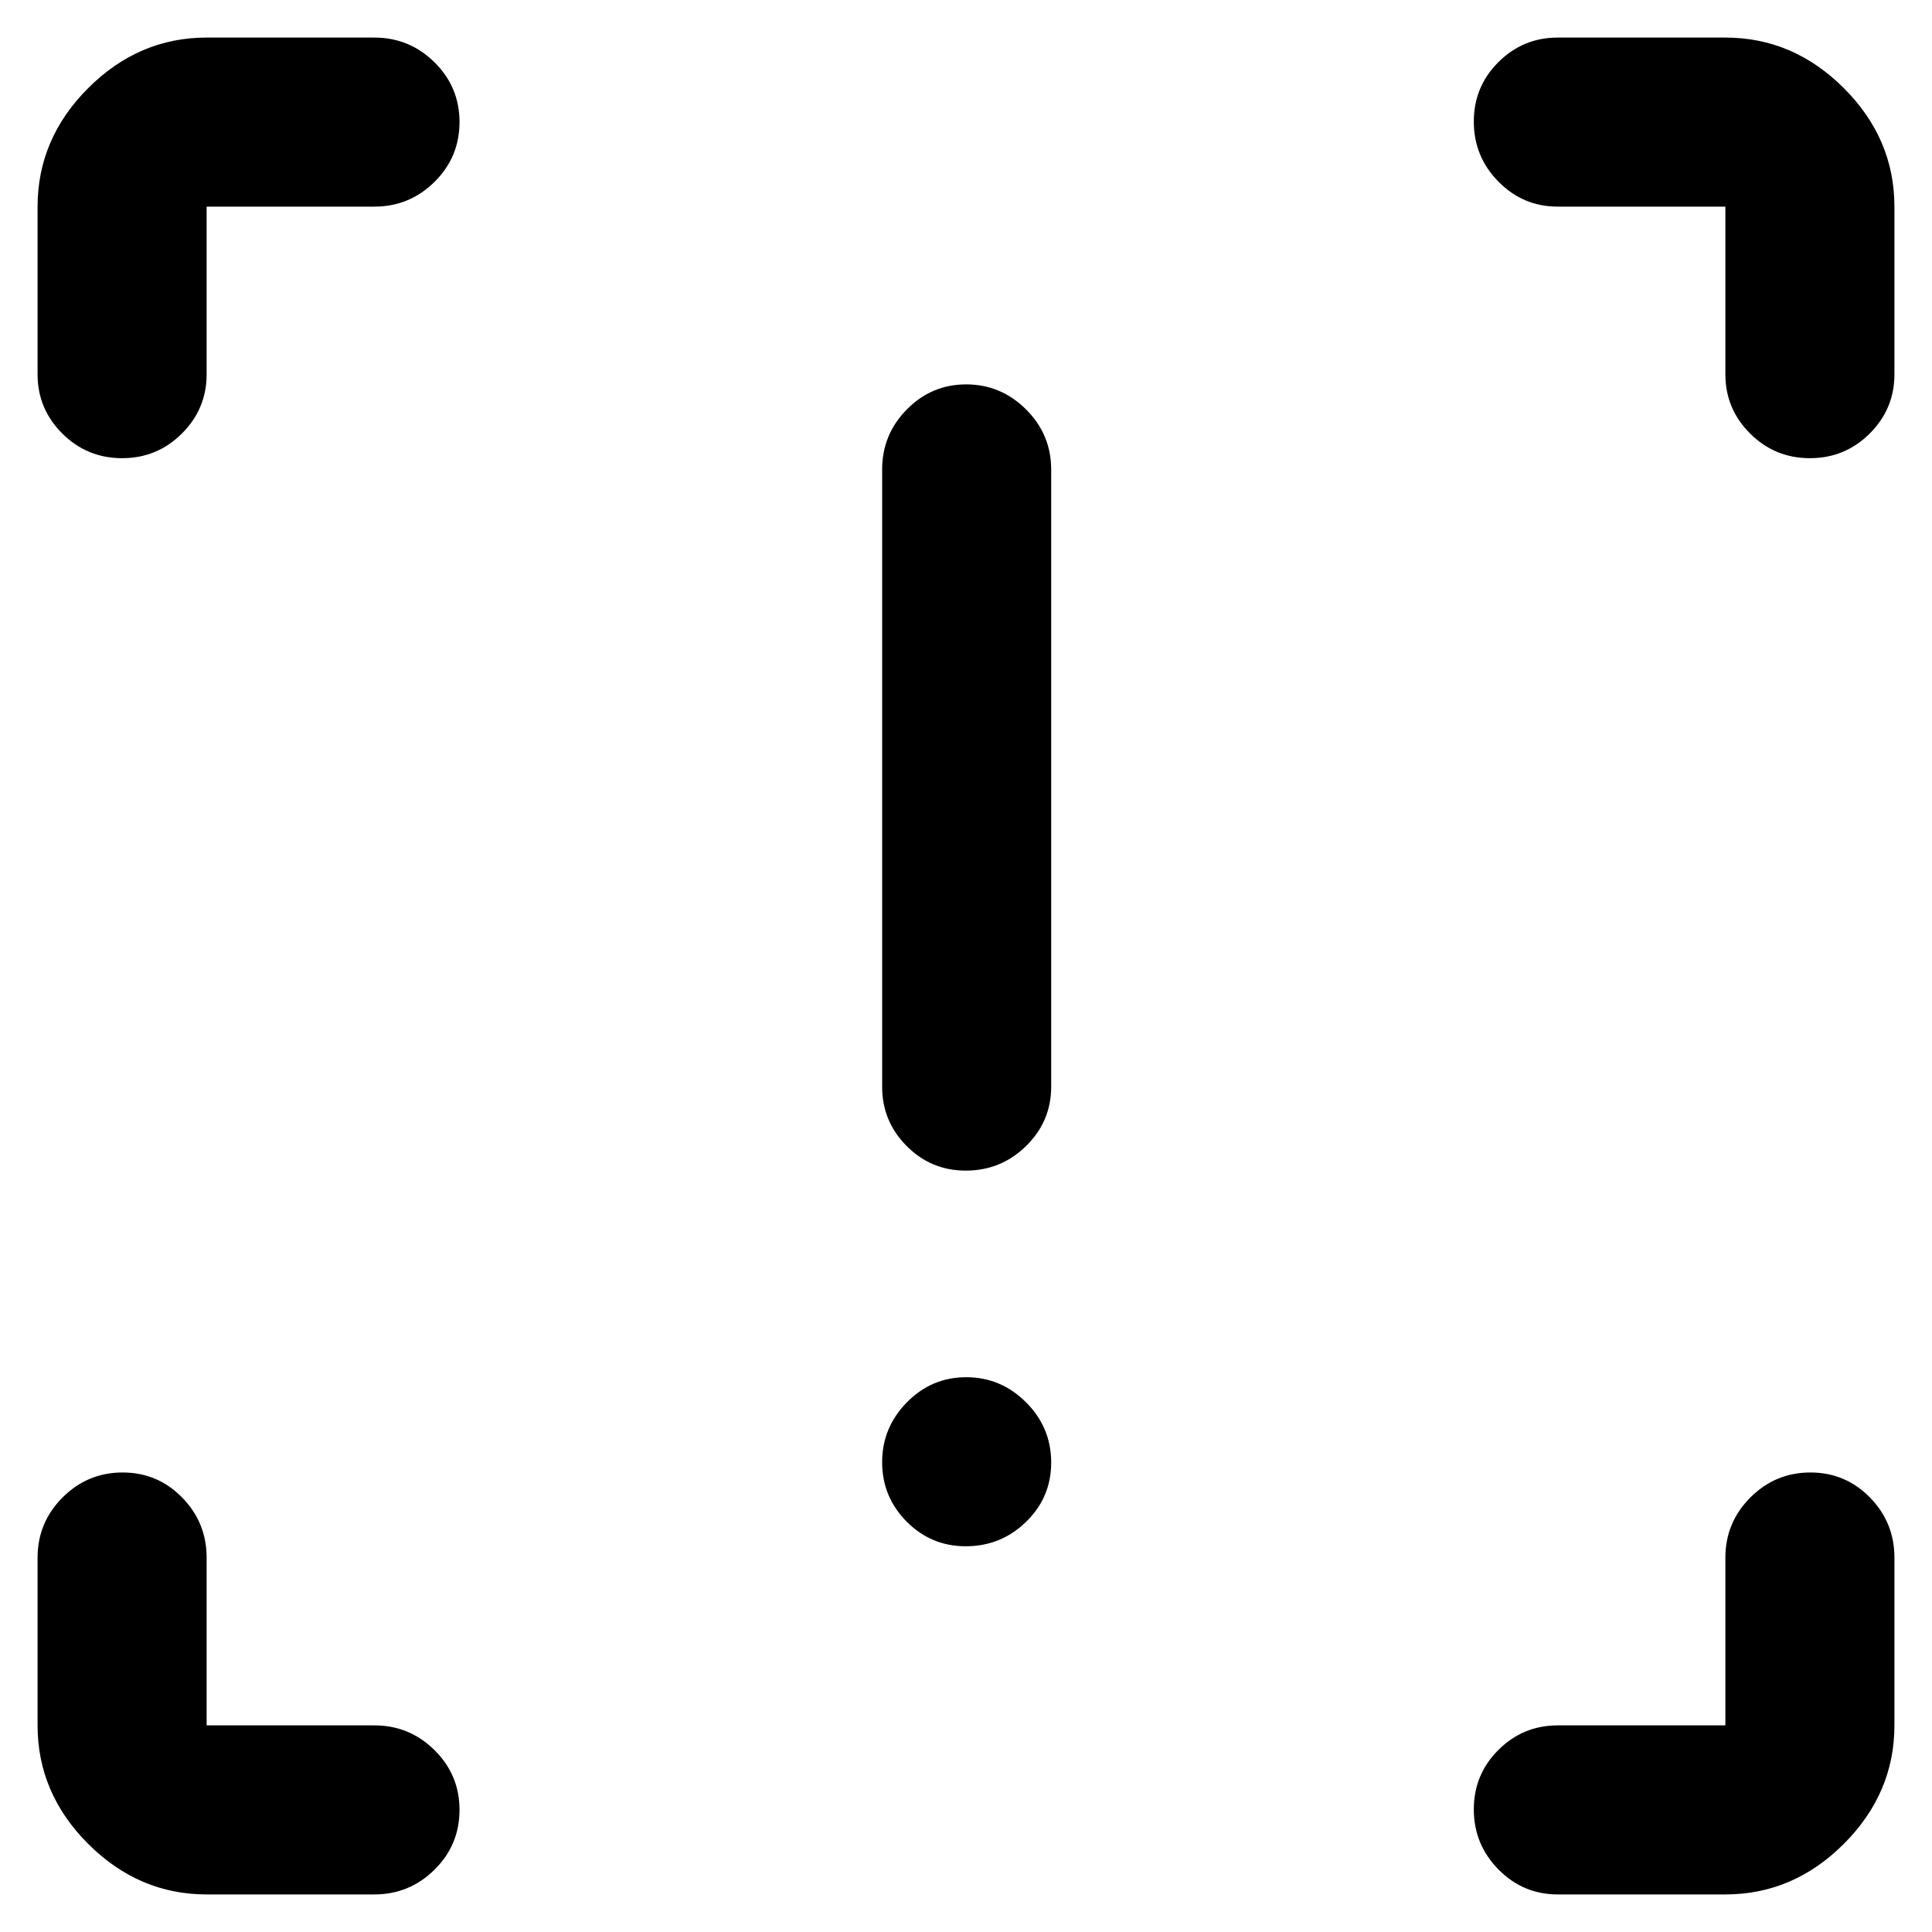 <svg xmlns="http://www.w3.org/2000/svg" height="40" viewBox="0 -960 960 960" width="40"><path d="M479.88-378.33q-17.23 0-29.39-12.24-12.16-12.25-12.16-29.43v-306.67q0-17.46 12.28-29.9Q462.88-769 480.11-769q17.22 0 29.72 12.43 12.5 12.44 12.5 29.9V-420q0 17.18-12.46 29.43-12.47 12.24-29.99 12.24Zm0 186.66q-17.23 0-29.39-12.27t-12.16-29.5q0-17.23 12.28-29.73 12.27-12.5 29.5-12.5 17.22 0 29.72 12.47t12.5 29.98q0 17.24-12.46 29.39-12.47 12.16-29.99 12.16Zm-377.21 173q-33.73 0-58.87-25.13-25.13-25.14-25.13-58.87V-186q0-17.47 12.4-29.9 12.41-12.43 29.84-12.43 17.42 0 29.59 12.43 12.17 12.43 12.17 29.9v83.33H186q17.47 0 29.9 12.29 12.43 12.28 12.43 29.71 0 17.42-12.43 29.71T186-18.67h-83.33Zm754.66 0H774q-17.18 0-29.42-12.4-12.25-12.41-12.25-29.84 0-17.42 12.25-29.59 12.24-12.17 29.42-12.17h83.33V-186q0-17.47 12.41-29.9t29.83-12.43q17.43 0 29.6 12.43 12.16 12.43 12.16 29.9v83.33q0 33.73-25.13 58.87-25.14 25.13-58.87 25.13Zm84-838.66V-774q0 17.18-12.28 29.42-12.28 12.25-29.71 12.25t-29.72-12.25q-12.29-12.24-12.29-29.42v-83.33H774q-17.18 0-29.42-12.41-12.25-12.41-12.25-29.83 0-17.43 12.25-29.6 12.24-12.16 29.42-12.16h83.33q33.73 0 58.87 25.13 25.13 25.14 25.13 58.87Zm-838.66-84H186q17.47 0 29.9 12.28t12.43 29.71q0 17.43-12.43 29.72T186-857.33h-83.33V-774q0 17.18-12.29 29.42-12.28 12.25-29.71 12.25-17.42 0-29.71-12.25Q18.67-756.82 18.67-774v-83.33q0-33.73 25.13-58.87 25.14-25.13 58.87-25.13Z"/></svg>